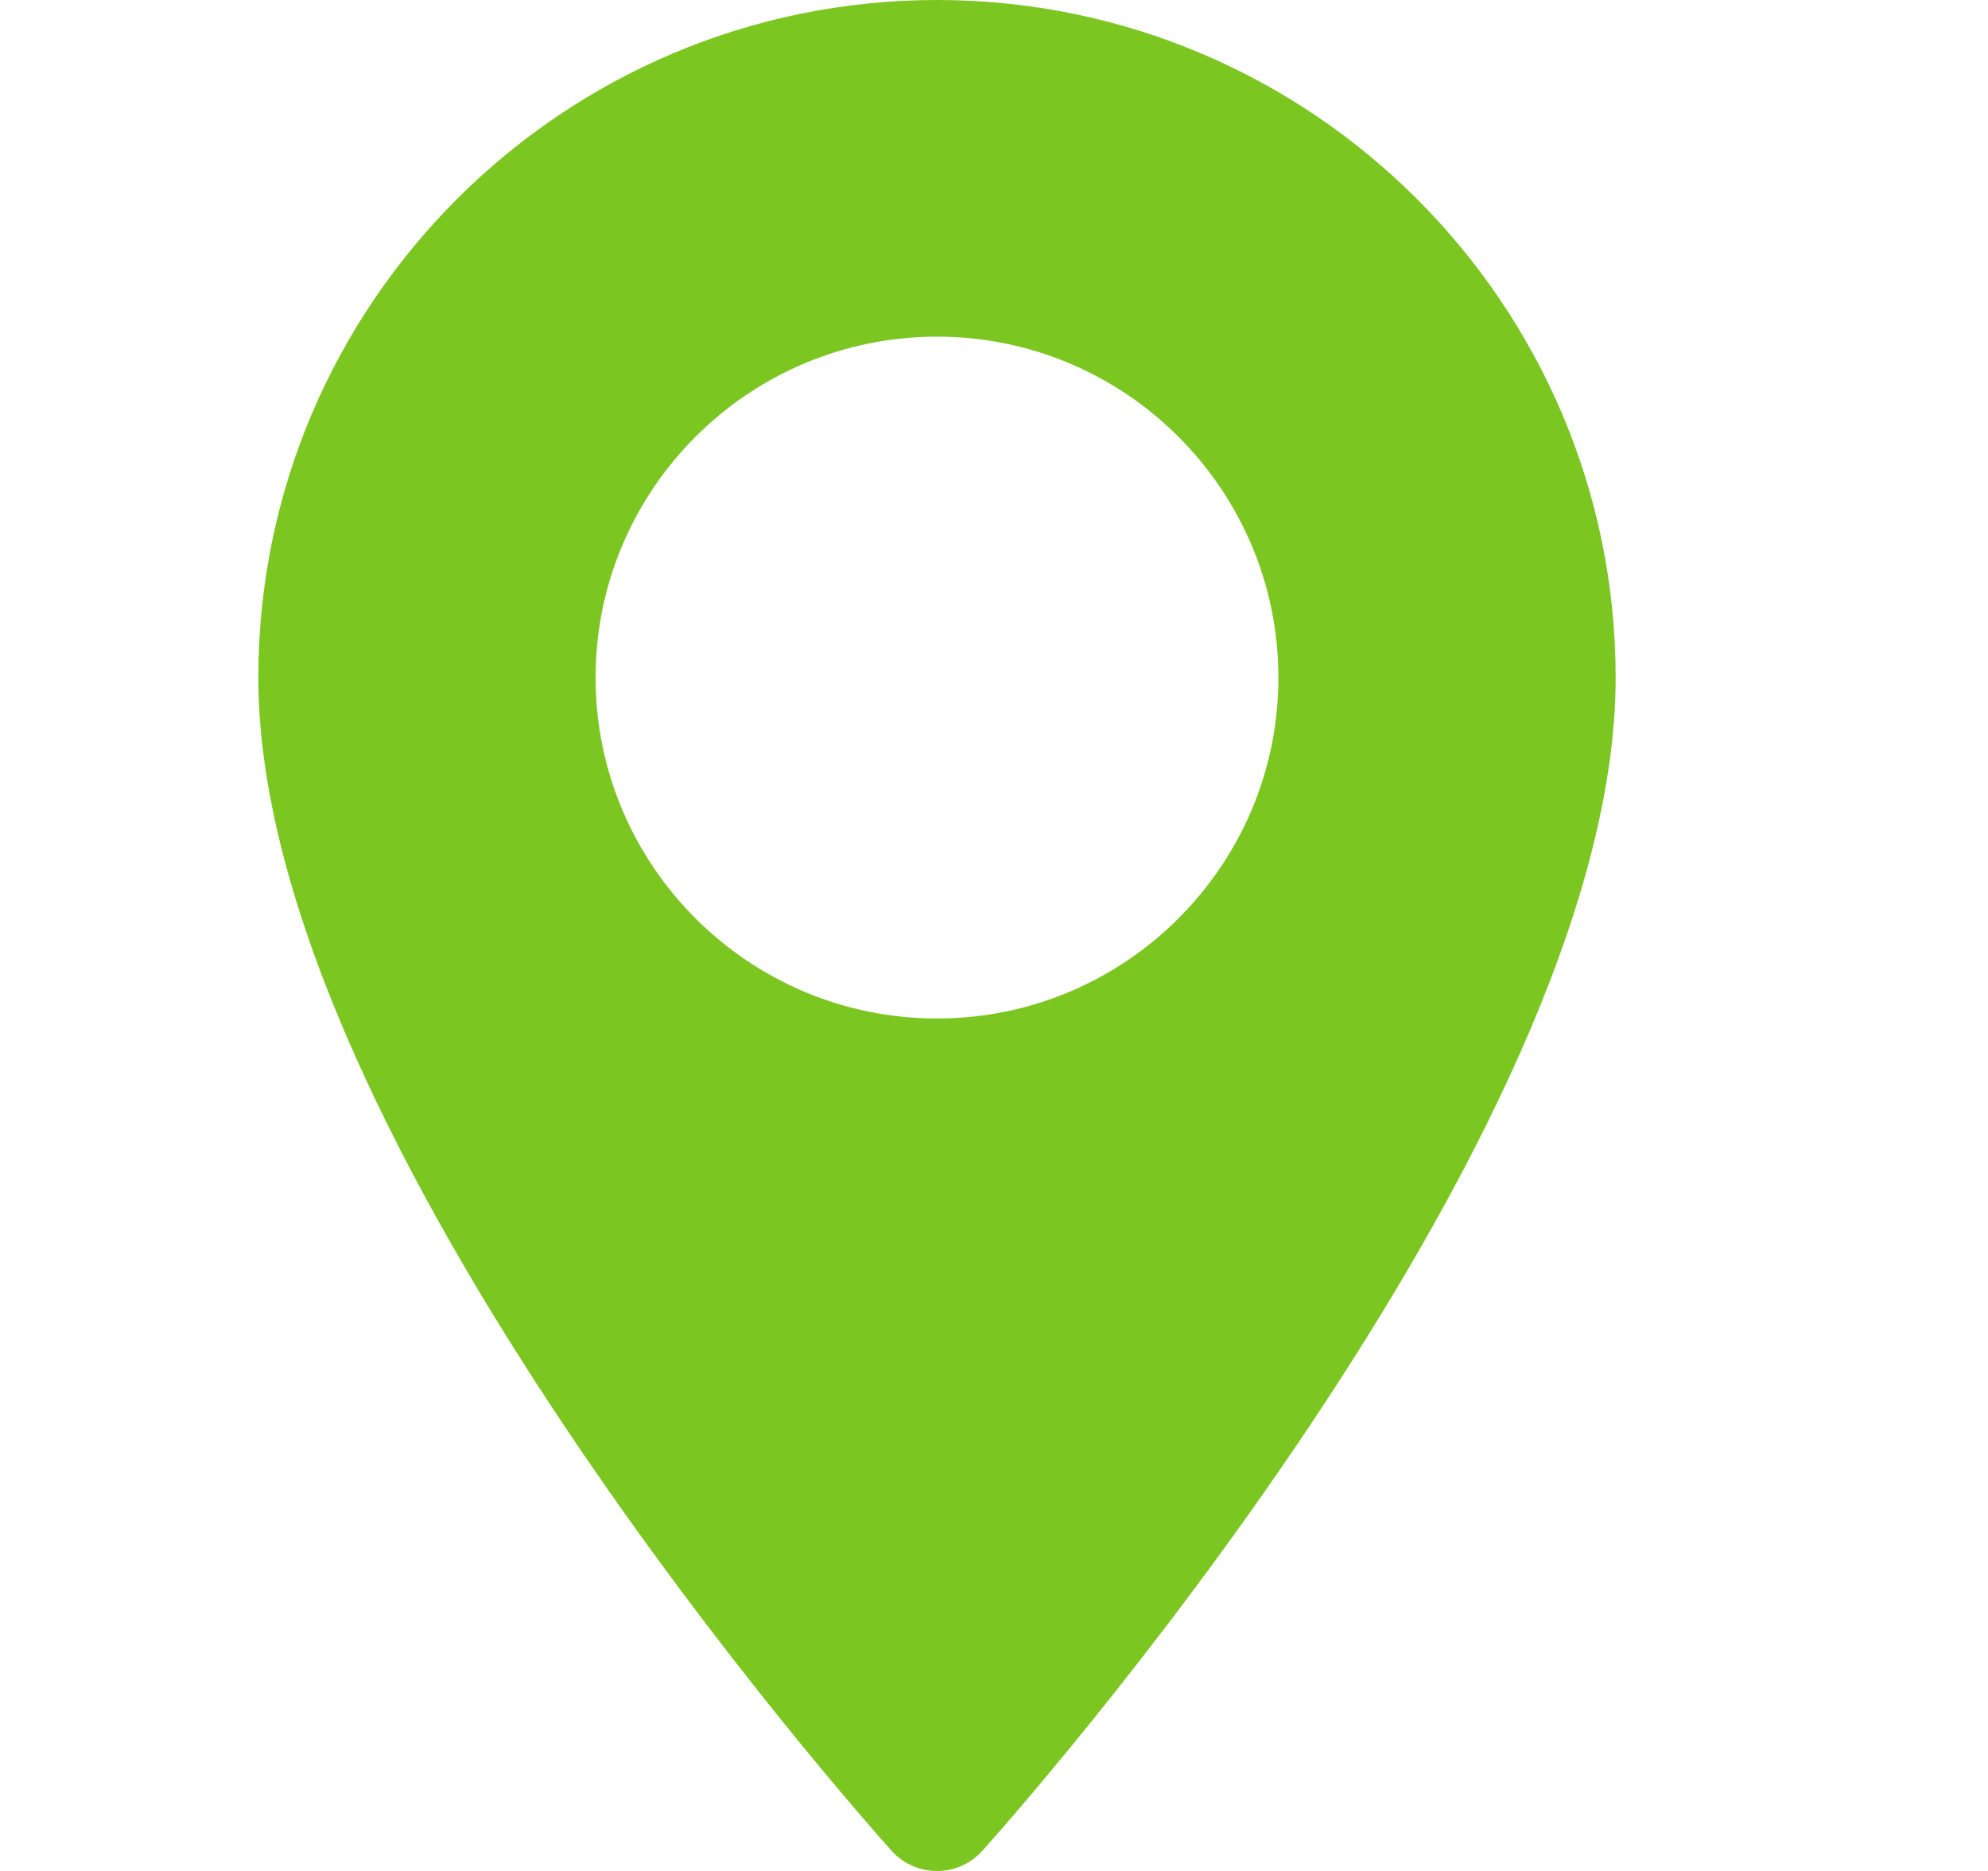<svg width="17" height="16" viewBox="0 0 17 16" fill="none" xmlns="http://www.w3.org/2000/svg">
    <path d="M8.013 0C4.812 0 2.209 2.599 2.209 5.795C2.209 9.76 7.403 15.581 7.624 15.827C7.831 16.058 8.194 16.058 8.401 15.827C8.622 15.581 13.816 9.76 13.816 5.795C13.816 2.599 11.213 0 8.013 0ZM8.013 8.71C6.402 8.71 5.093 7.402 5.093 5.795C5.093 4.187 6.402 2.879 8.013 2.879C9.623 2.879 10.932 4.187 10.932 5.795C10.932 7.402 9.623 8.71 8.013 8.71Z" fill="#7CC622"/>
</svg>
